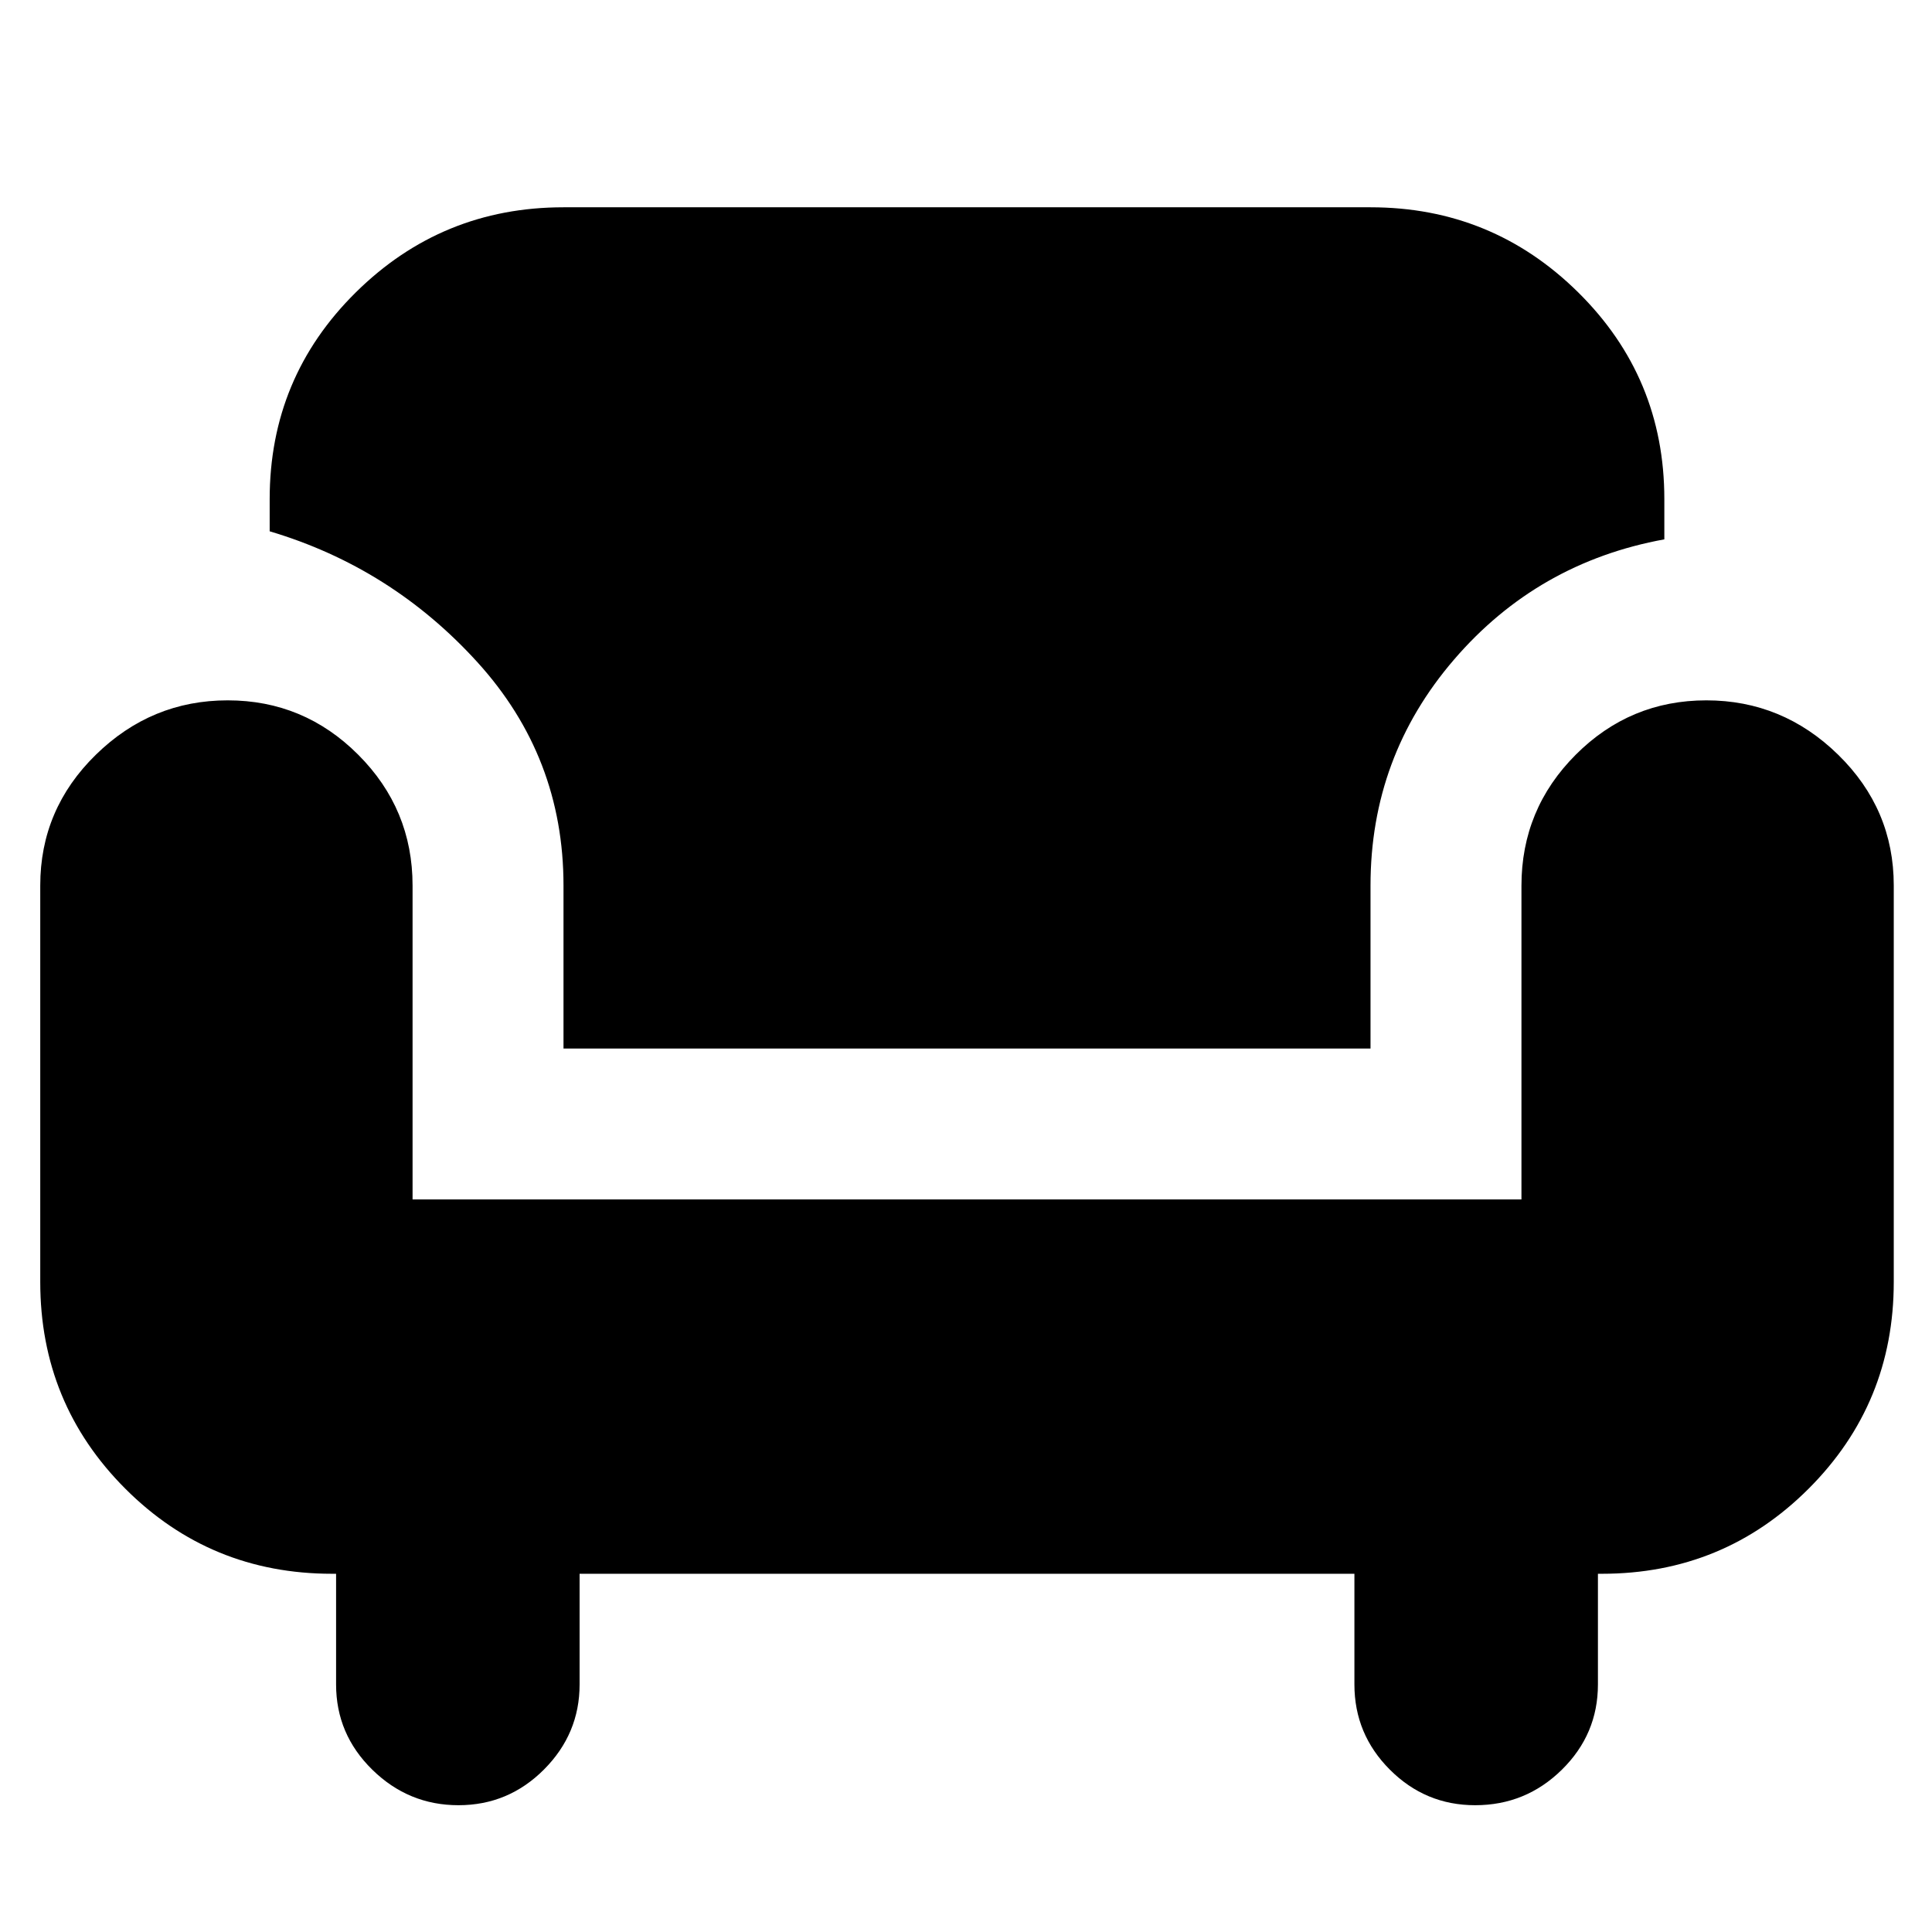 <svg xmlns="http://www.w3.org/2000/svg" height="24" viewBox="0 -960 960 960" width="24"><path d="M227.81-63Q203-63 185-80.64 167-98.27 167-123v-55h-2q-60.5 0-102.75-42.29T20-323v-197q0-37.95 27.62-64.97Q75.24-612 113.13-612q37.9 0 64.88 27.03Q205-557.95 205-520v156h551v-155.85Q756-558 782.99-585q26.98-27 64.88-27 37.89 0 65.51 27.03Q941-557.95 941-520v197q0 60.42-42.29 102.71Q856.42-178 796-178h-2v55q0 24.73-17.92 42.36Q758.15-63 733-63q-24.72 0-42.36-17.64Q673-98.27 673-123v-55H288v55q0 24.5-17.69 42.25Q252.61-63 227.81-63ZM280-439v-81q0-63.84-42.75-110.92T134-696v-16q0-60.42 42.79-102.71Q219.58-857 280-857h401q60.42 0 103.21 42.29Q827-772.42 827-712v20q-63 11.5-104.5 59.75T681-520v81H280Z"/></svg>